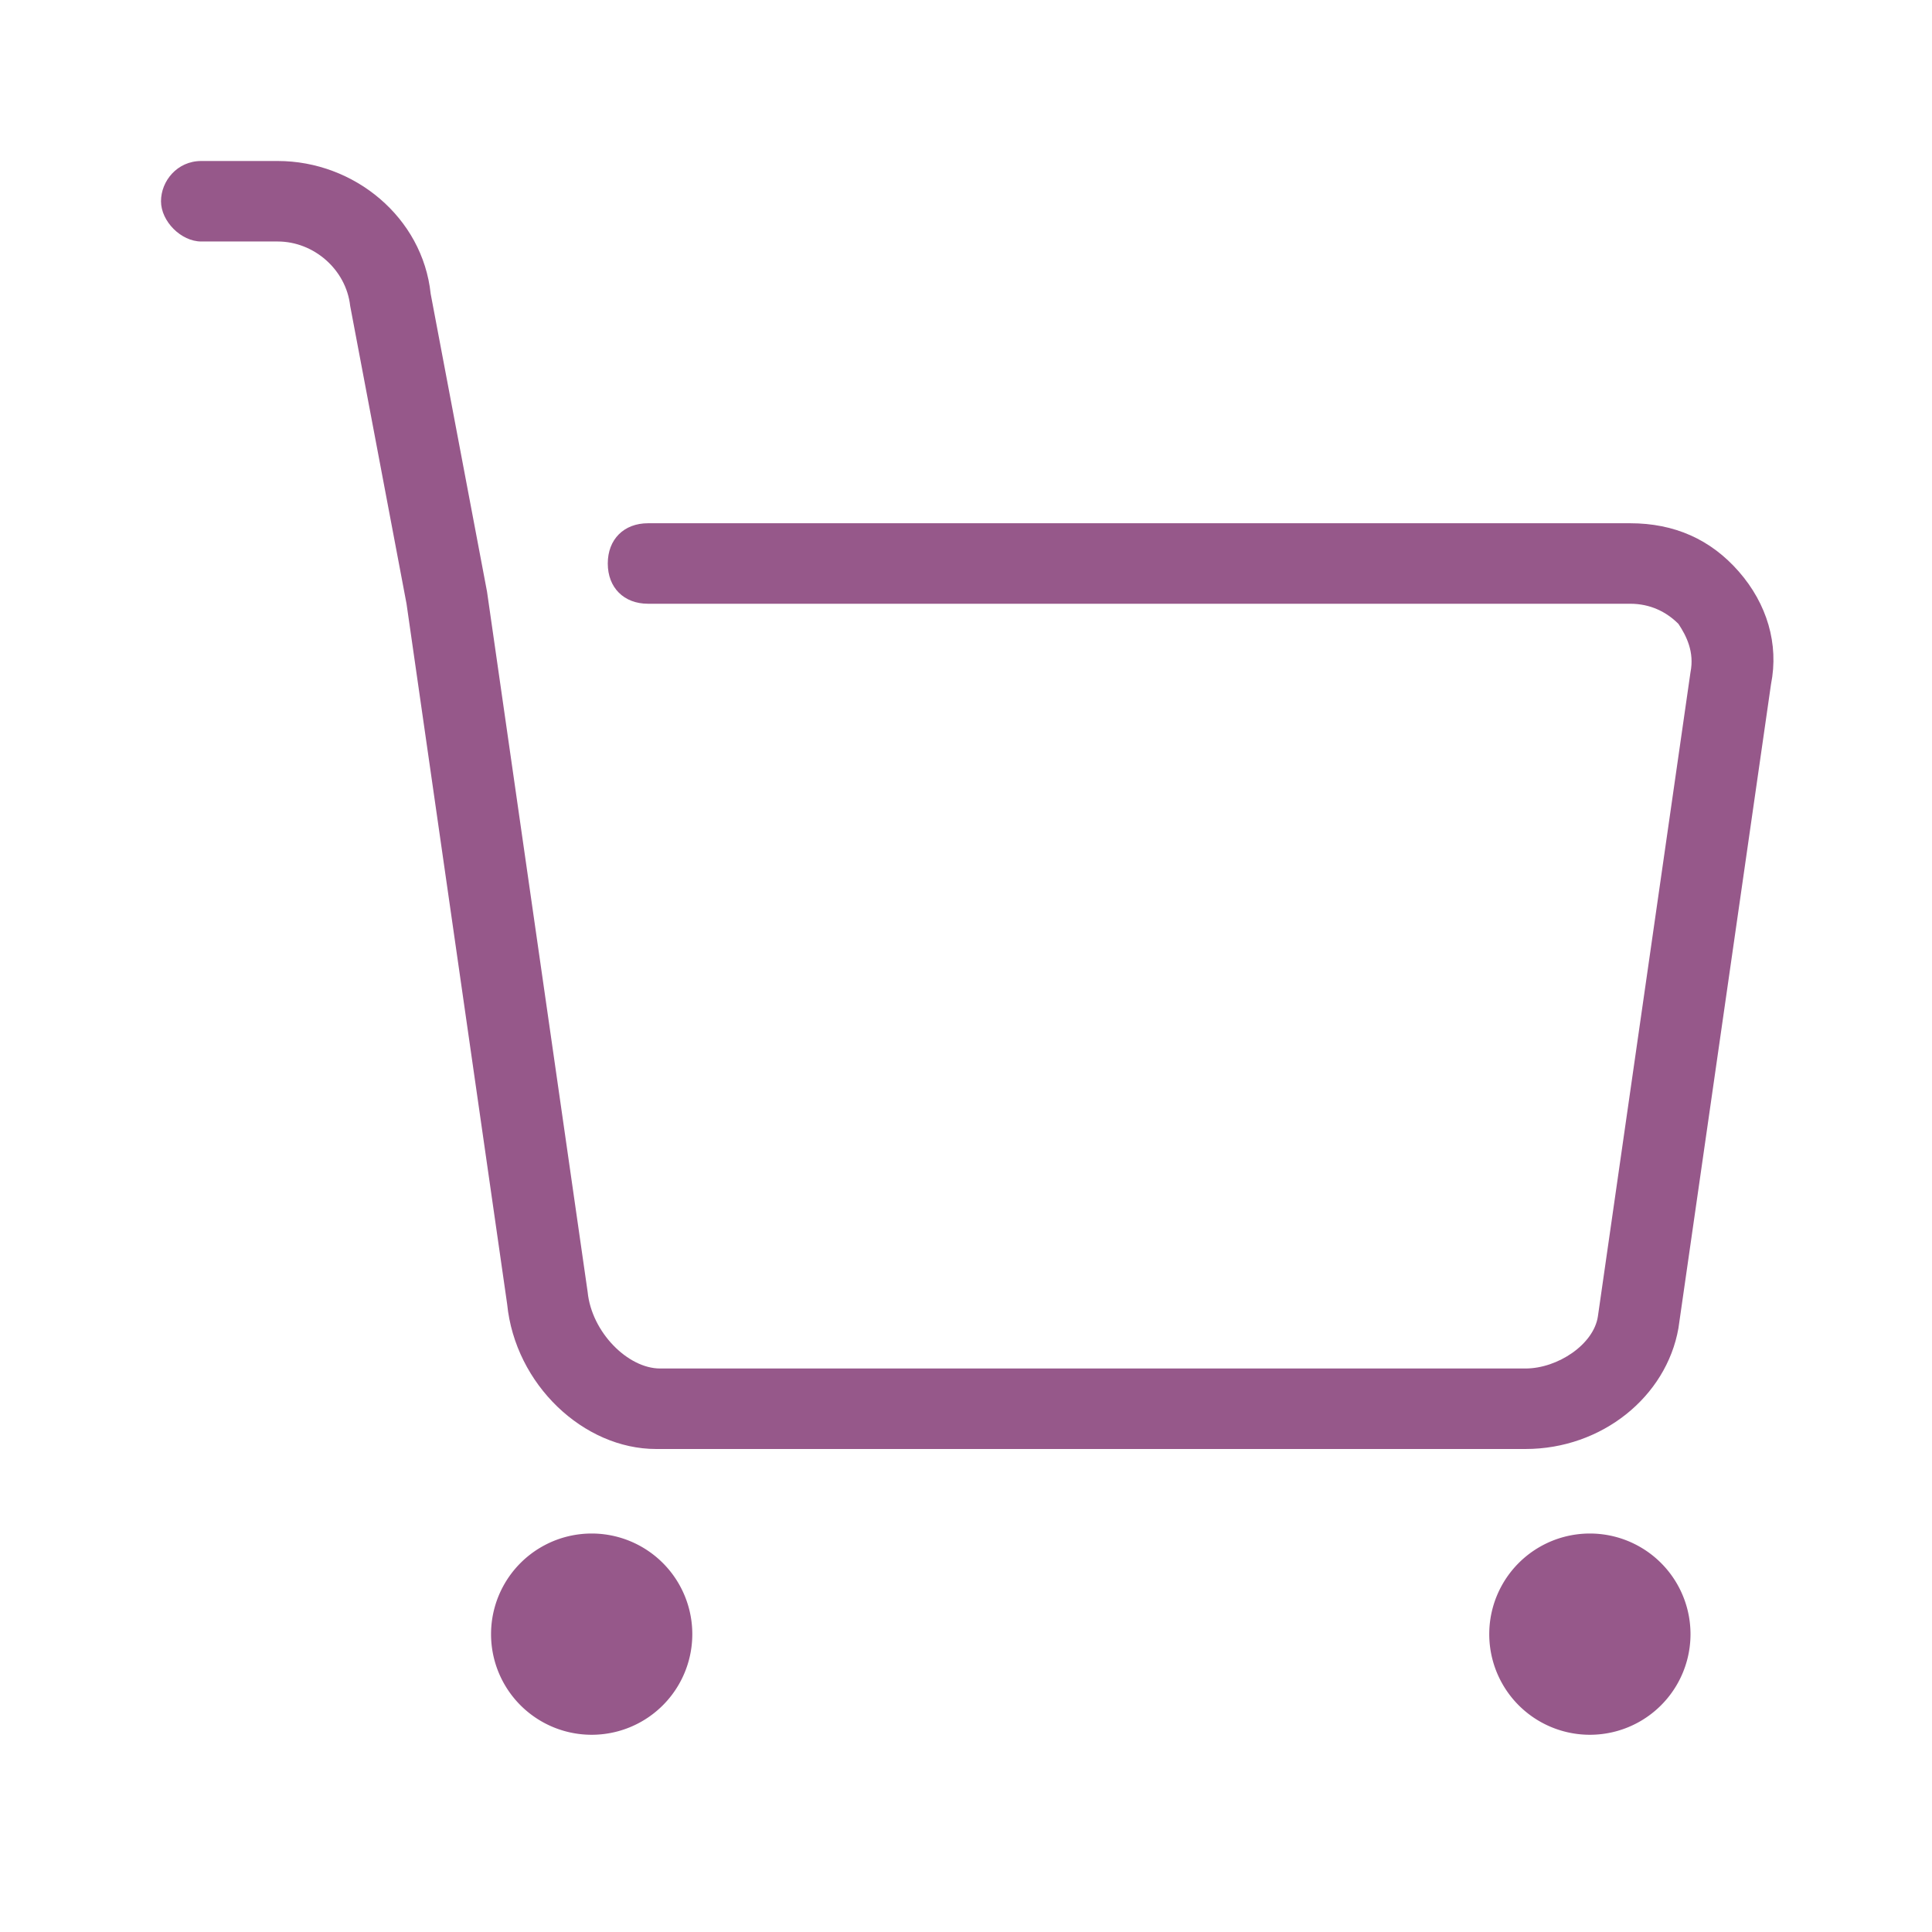 <?xml version="1.0" standalone="no"?><!DOCTYPE svg PUBLIC "-//W3C//DTD SVG 1.1//EN" "http://www.w3.org/Graphics/SVG/1.1/DTD/svg11.dtd"><svg t="1534789766662" class="icon" style="" viewBox="0 0 1024 1024" version="1.1" xmlns="http://www.w3.org/2000/svg" p-id="5787" xmlns:xlink="http://www.w3.org/1999/xlink" width="64" height="64"><defs><style type="text/css"></style></defs><path d="M921.6 302.933c-14.933-17.067-34.133-25.6-57.6-25.6H343.467c-12.8 0-21.333 8.533-21.333 21.333s8.533 21.333 21.333 21.333h520.533c10.667 0 19.2 4.267 25.6 10.667 4.267 6.4 8.533 14.933 6.4 25.6l-49.067 341.333c-2.133 14.933-21.333 27.733-38.4 27.733H349.867c-17.067 0-36.267-19.2-38.4-40.533l-53.333-371.2-29.867-157.867C224 115.2 187.733 85.333 147.2 85.333H106.667c-12.8 0-21.333 10.667-21.333 21.333s10.667 21.333 21.333 21.333h40.533c19.2 0 36.267 14.933 38.4 34.133l29.867 157.867 53.333 371.2c4.267 42.667 40.533 76.8 78.933 76.8h460.8c40.533 0 74.667-27.733 81.067-64L938.667 362.667c4.267-21.333-2.133-42.667-17.067-59.733z" fill="#96588a" p-id="5788"></path><path d="M313.6 866.133m-53.333 0a53.333 53.333 0 1 0 106.667 0 53.333 53.333 0 1 0-106.667 0Z" fill="#96588a" p-id="5789"></path><path d="M842.667 866.133m-53.333 0a53.333 53.333 0 1 0 106.667 0 53.333 53.333 0 1 0-106.667 0Z" fill="#96588a" p-id="5790"></path></svg>